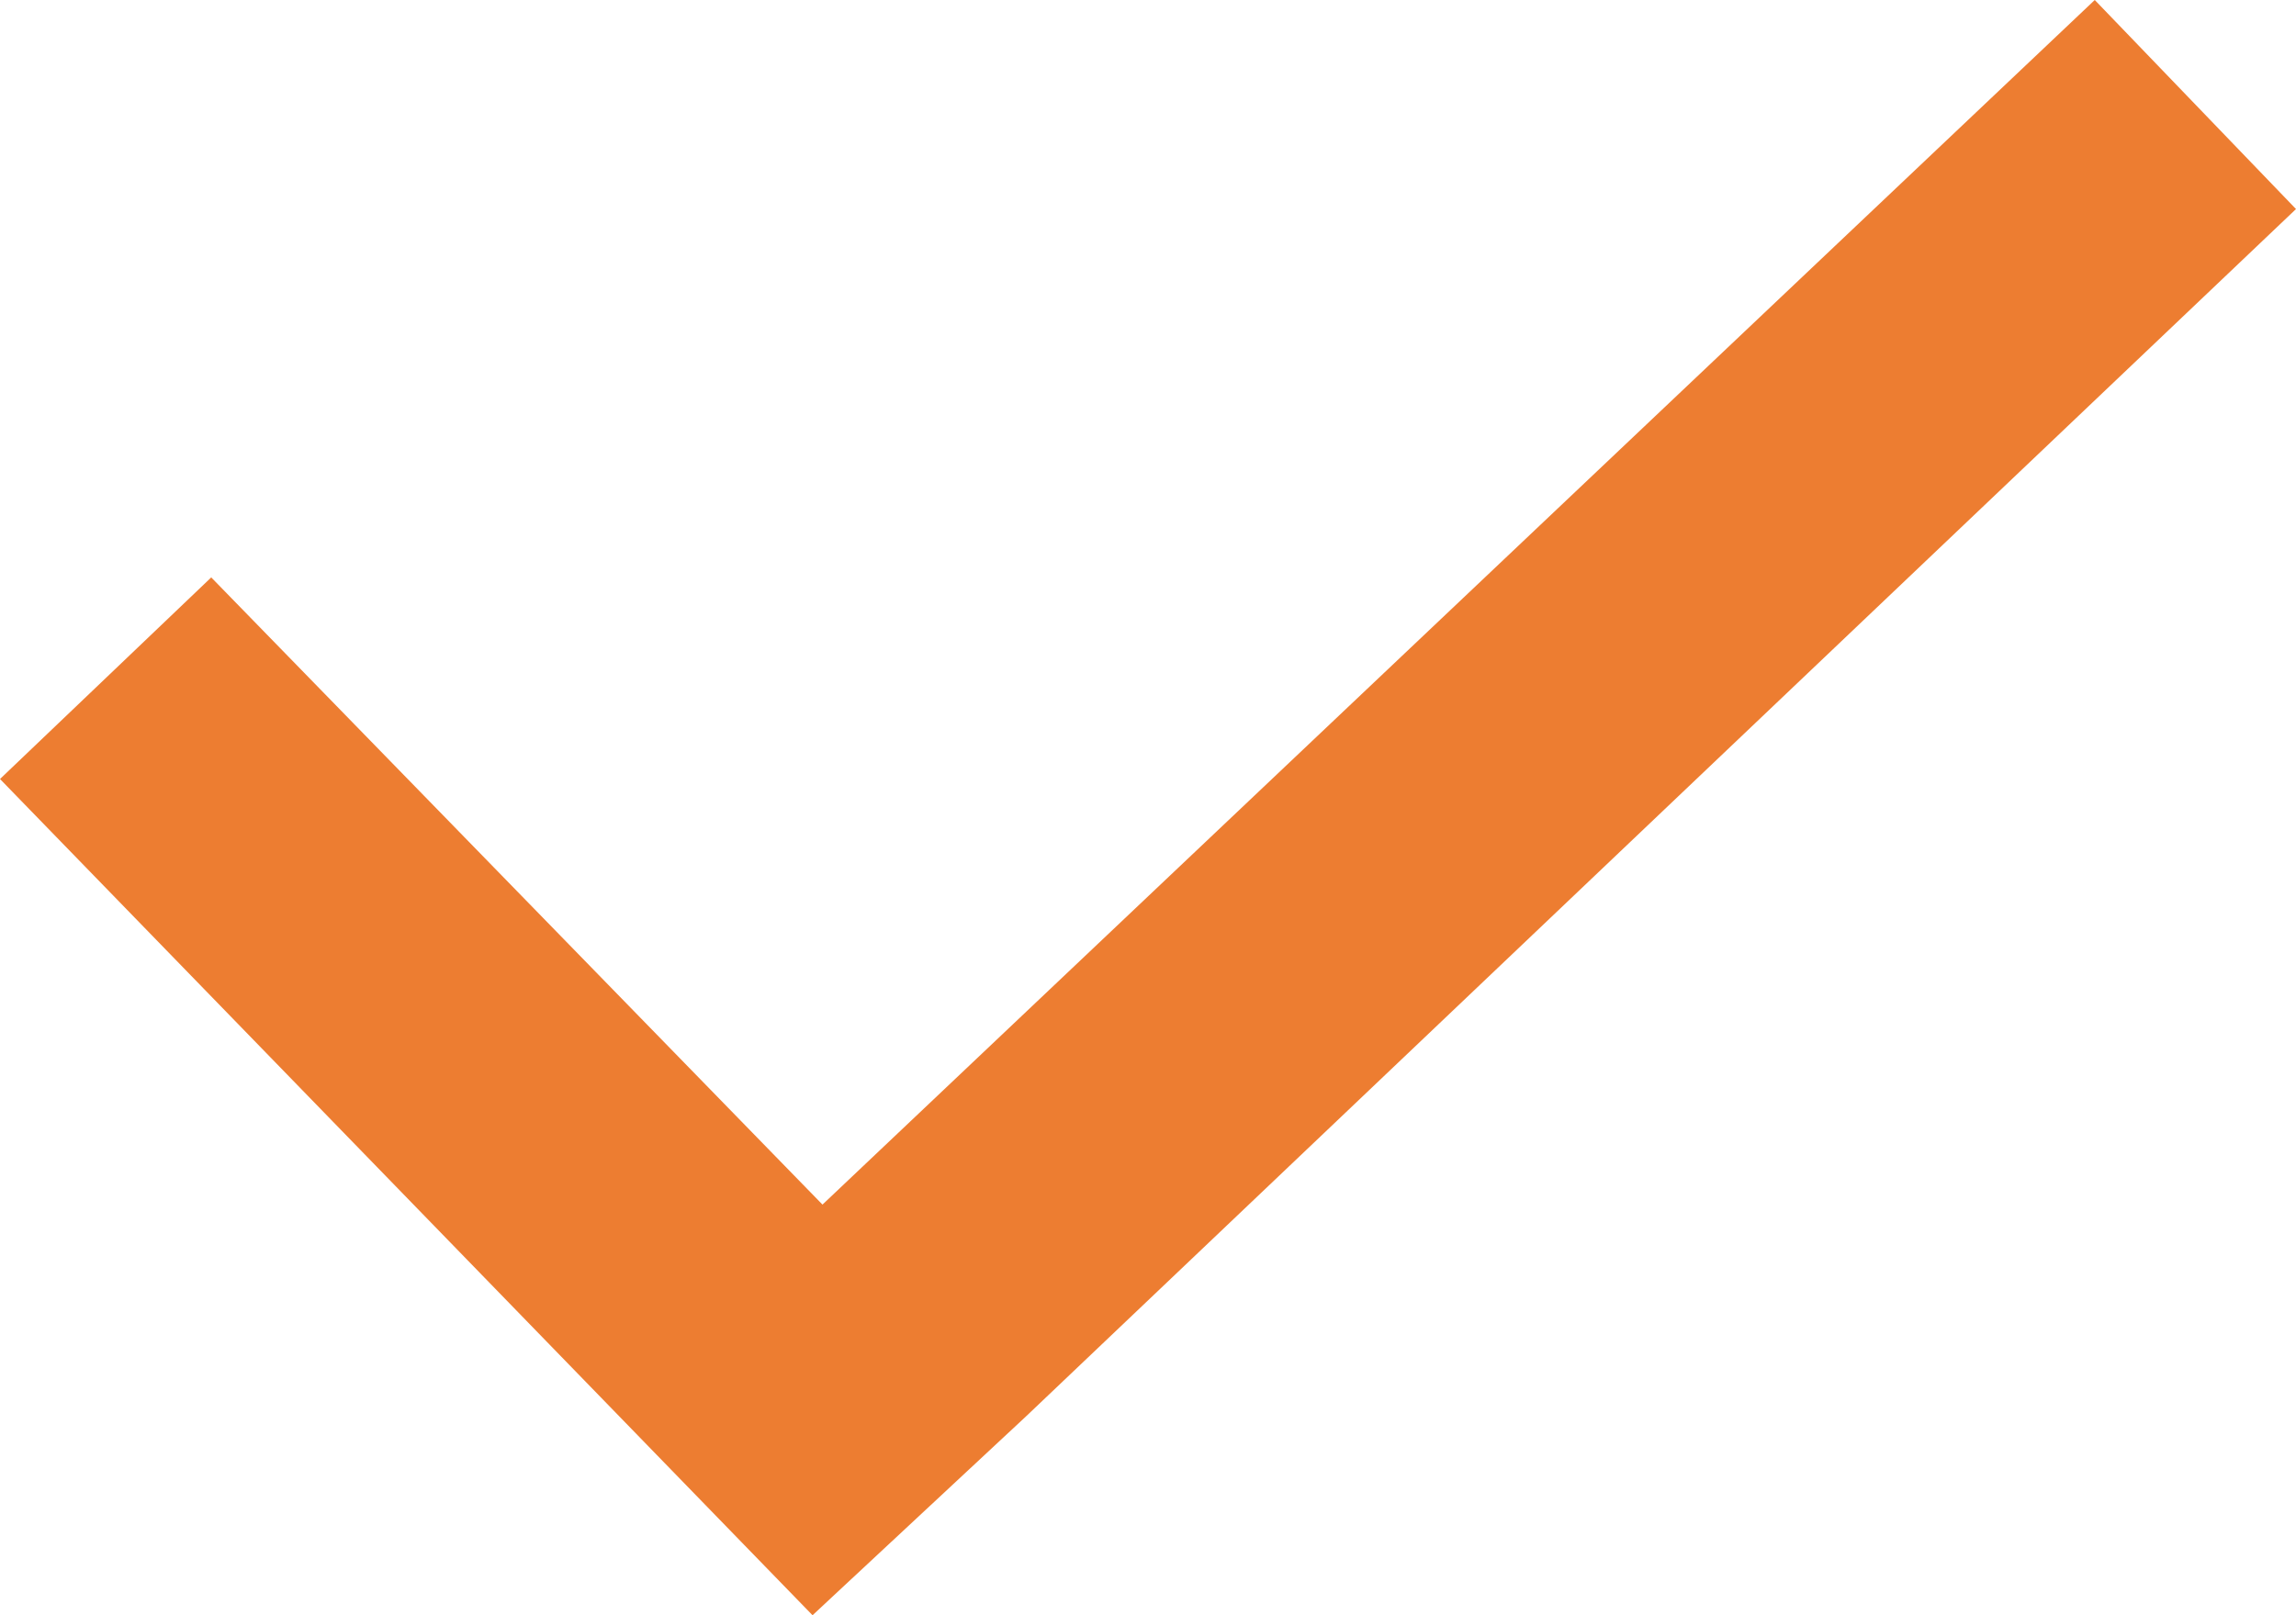 <svg width="54" height="38" xmlns="http://www.w3.org/2000/svg" xmlns:xlink="http://www.w3.org/1999/xlink" xml:space="preserve" overflow="hidden"><defs><clipPath id="clip0"><rect x="0" y="0" width="54" height="38"/></clipPath></defs><g clip-path="url(#clip0)"><path d="M49.267 0 19.344 28.339 4.968 13.584 0 18.327 19.11 38 24.137 33.316 54 4.918Z" fill="#ED7D31" fill-rule="evenodd"/></g></svg>